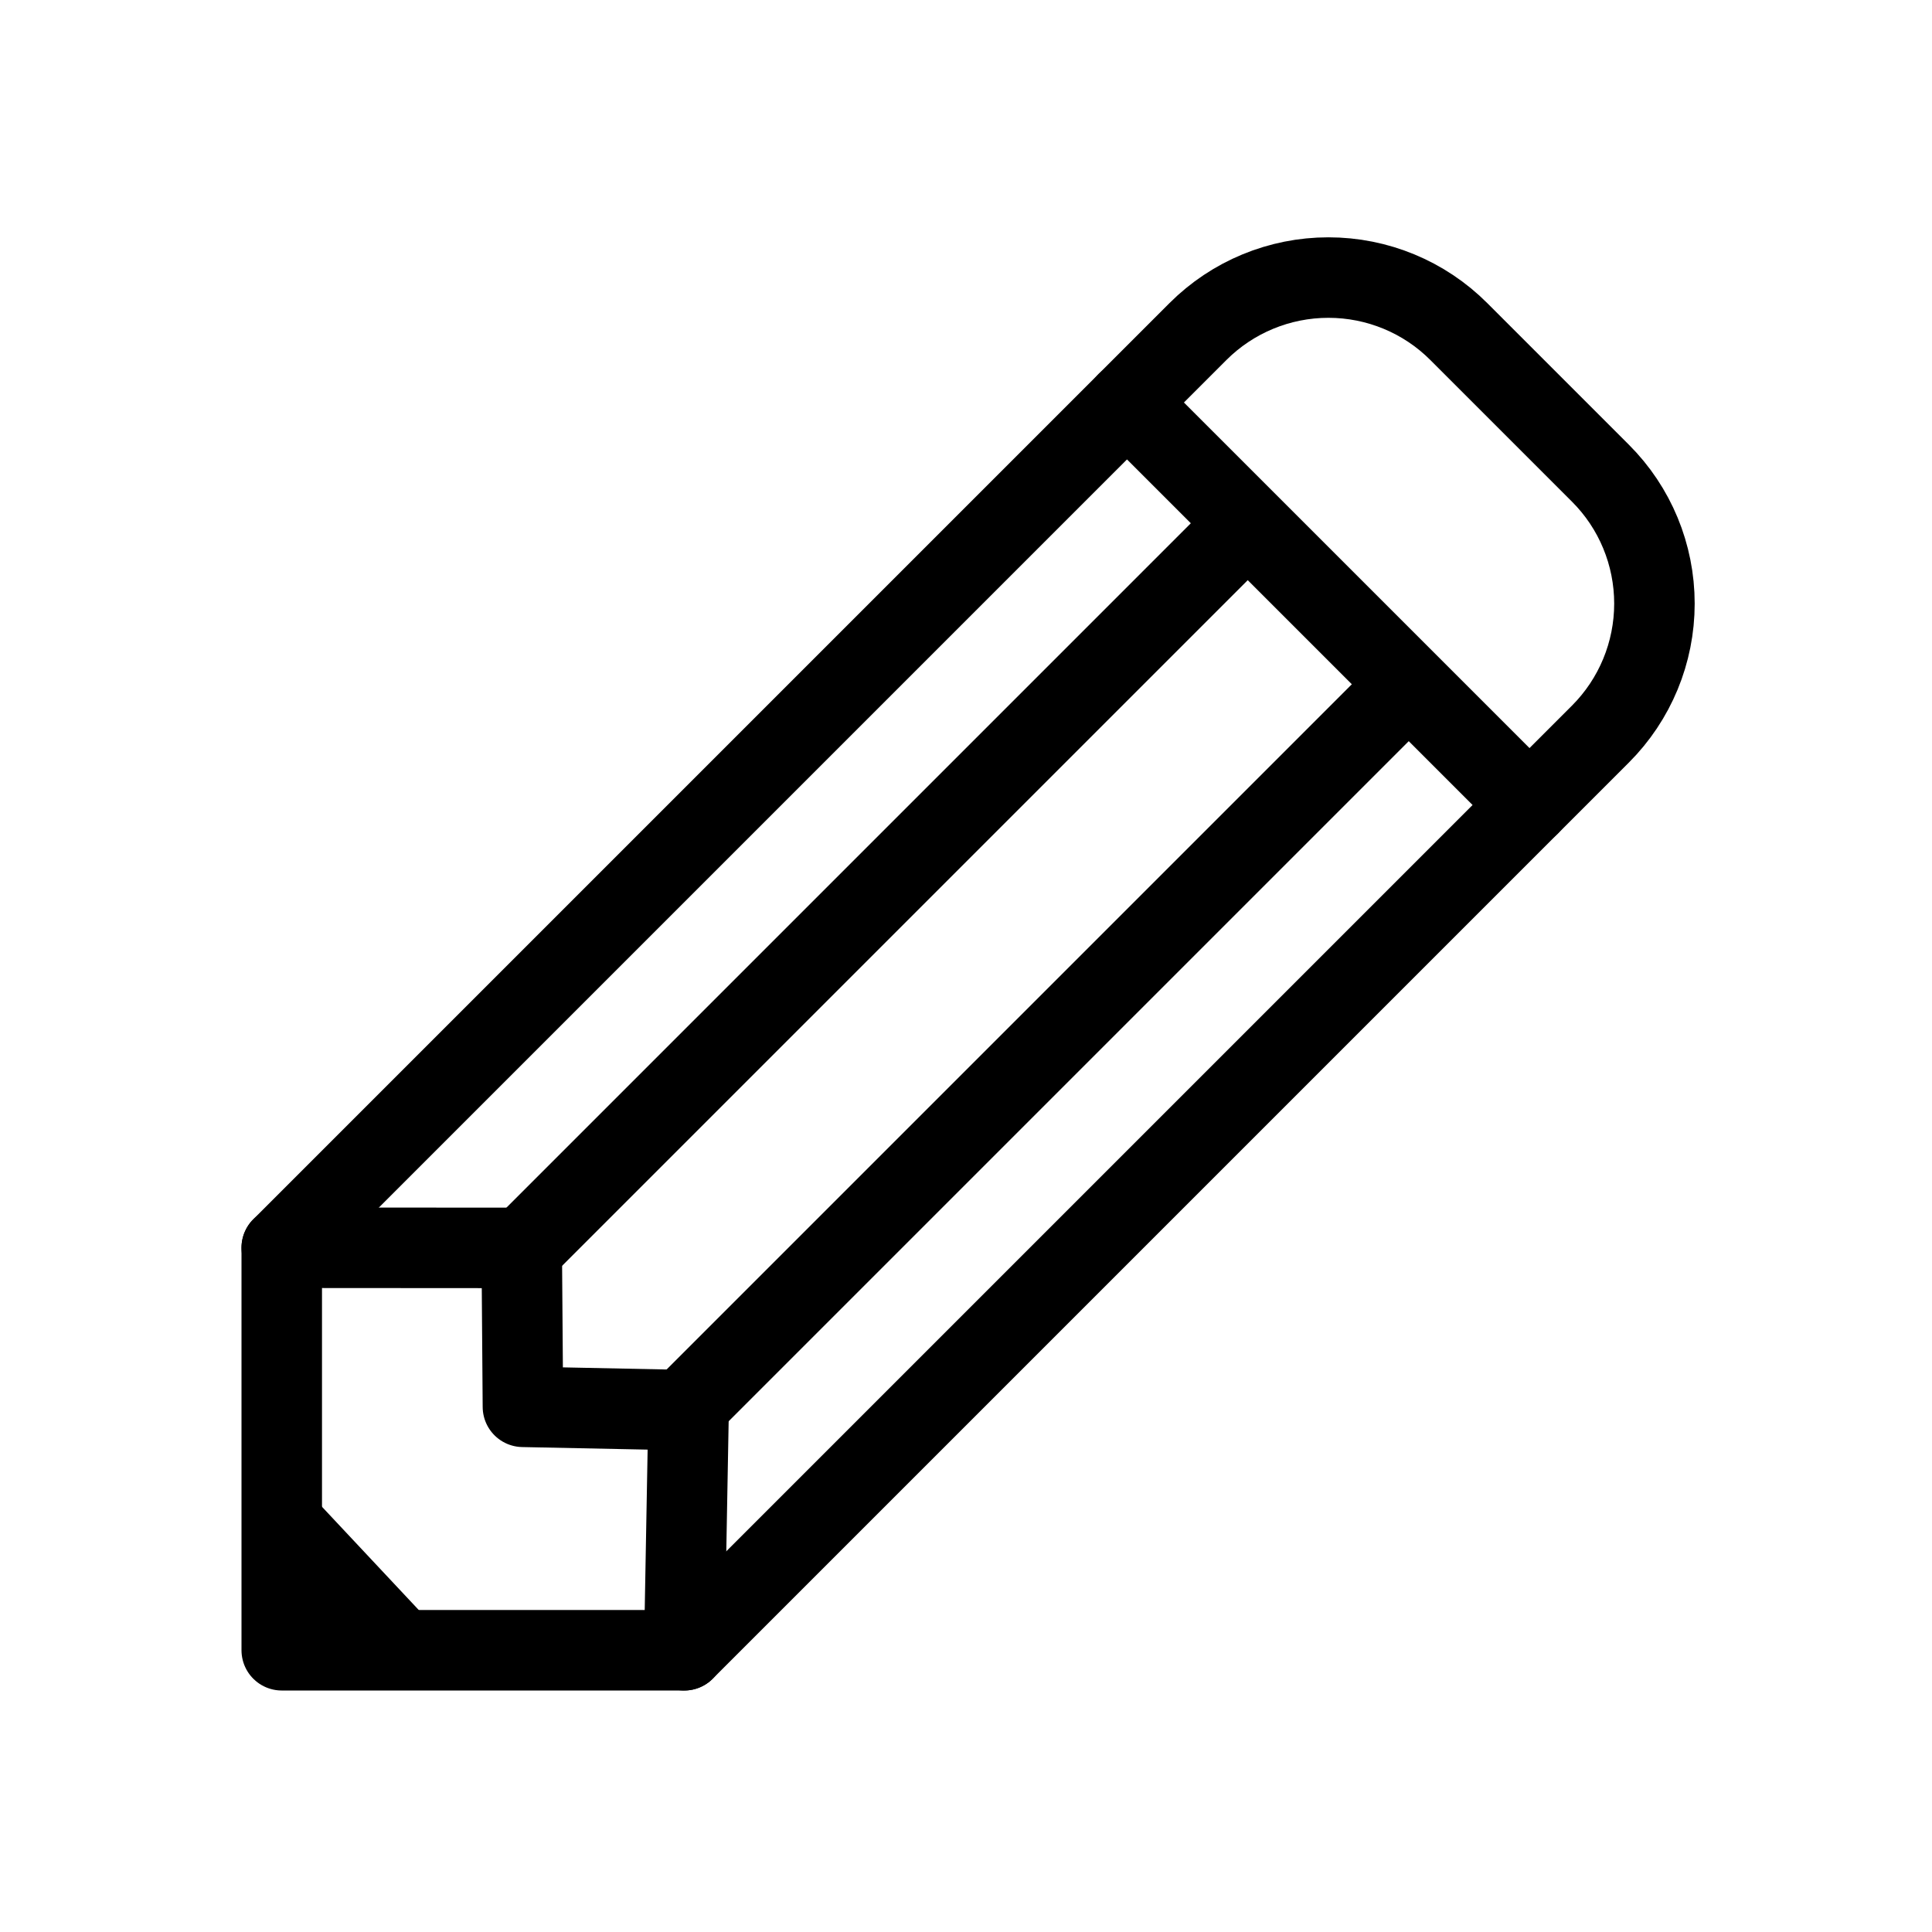 <?xml version="1.0" encoding="UTF-8" standalone="no"?><!DOCTYPE svg PUBLIC "-//W3C//DTD SVG 1.1//EN" "http://www.w3.org/Graphics/SVG/1.1/DTD/svg11.dtd"><svg width="100%" height="100%" viewBox="0 0 24 24" version="1.1" xmlns="http://www.w3.org/2000/svg" xmlns:xlink="http://www.w3.org/1999/xlink" xml:space="preserve" xmlns:serif="http://www.serif.com/" style="fill-rule:evenodd;clip-rule:evenodd;stroke-linecap:round;stroke-linejoin:round;stroke-miterlimit:1.5;"><g><path d="M3.5,20.5l0,-5c0,0 7.895,-7.895 11.381,-11.381c0.43,-0.43 1.013,-0.671 1.621,-0.671c0.608,0 1.191,0.241 1.62,0.671c0.564,0.564 1.195,1.195 1.759,1.759c0.43,0.429 0.671,1.012 0.671,1.62c0,0.608 -0.241,1.191 -0.671,1.621c-3.486,3.486 -11.381,11.381 -11.381,11.381l-5,0Z" style="fill:none;stroke:#000;stroke-width:1px;"/><path d="M14,5l5,5" style="fill:none;stroke:#000;stroke-width:1px;"/><path d="M3.5,15.5l2.981,0.002l0.015,1.974l2.058,0.042l-0.054,2.982" style="fill:none;stroke:#000;stroke-width:1px;"/><path d="M6.5,15.5l8.759,-8.759" style="fill:none;stroke:#000;stroke-width:1px;"/><path d="M8.5,17.5l8.759,-8.759" style="fill:none;stroke:#000;stroke-width:1px;"/><path d="M3.791,18.495l1.62,1.728l-1.639,0l0.019,-1.728Z"/></g></svg>